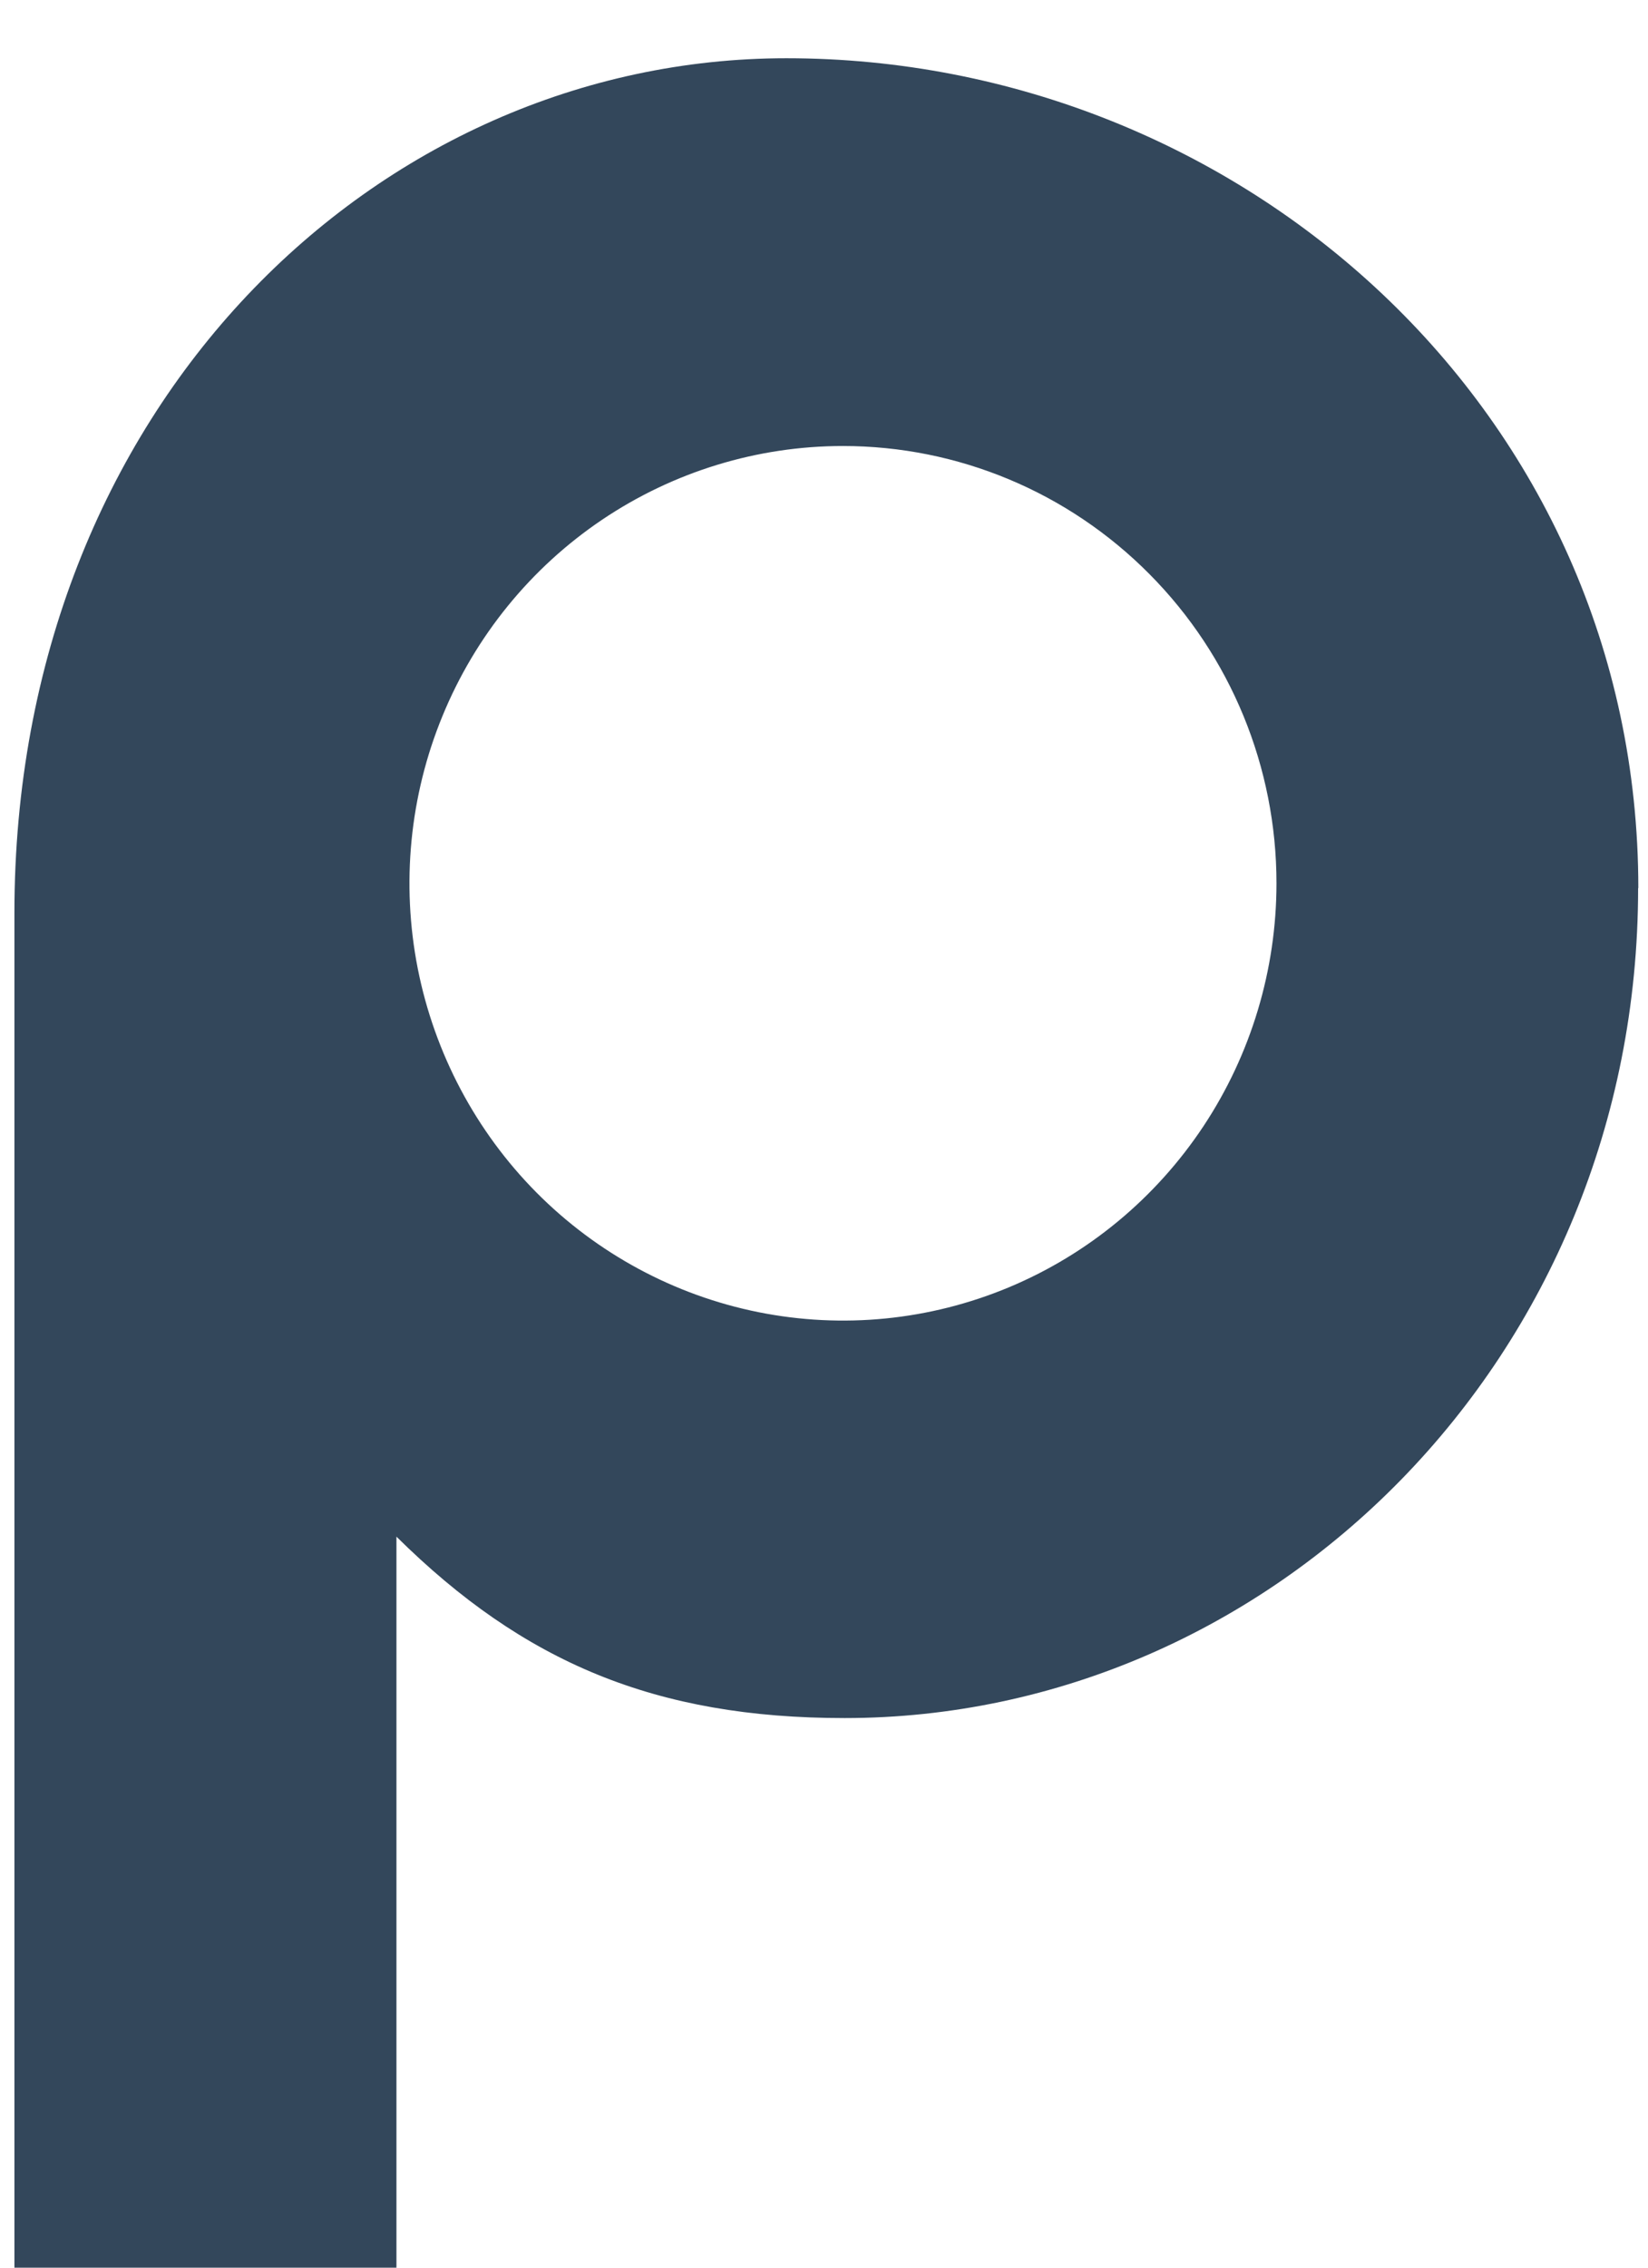 <?xml version="1.0" encoding="UTF-8" standalone="no"?><svg width='16' height='22' viewBox='0 0 16 22' fill='none' xmlns='http://www.w3.org/2000/svg'>
<path d='M15.906 8.616C15.906 3.988 12.043 0.565 7.635 0.565C3.669 0.565 0.14 3.936 0.14 8.857V22.01H3.849V14.908C5.085 16.13 6.367 16.668 8.2 16.668C12.341 16.668 15.904 13.18 15.904 8.616H15.906ZM12.393 8.569C12.393 9.408 12.146 10.229 11.684 10.926C11.221 11.624 10.564 12.168 9.795 12.489C9.026 12.81 8.18 12.894 7.363 12.73C6.547 12.566 5.797 12.162 5.208 11.569C4.62 10.976 4.219 10.22 4.056 9.397C3.894 8.574 3.977 7.721 4.296 6.946C4.614 6.171 5.154 5.508 5.846 5.042C6.538 4.576 7.352 4.327 8.184 4.327C9.301 4.327 10.371 4.774 11.16 5.57C11.95 6.365 12.393 7.444 12.393 8.569Z' fill='#33475B'/>
</svg>

